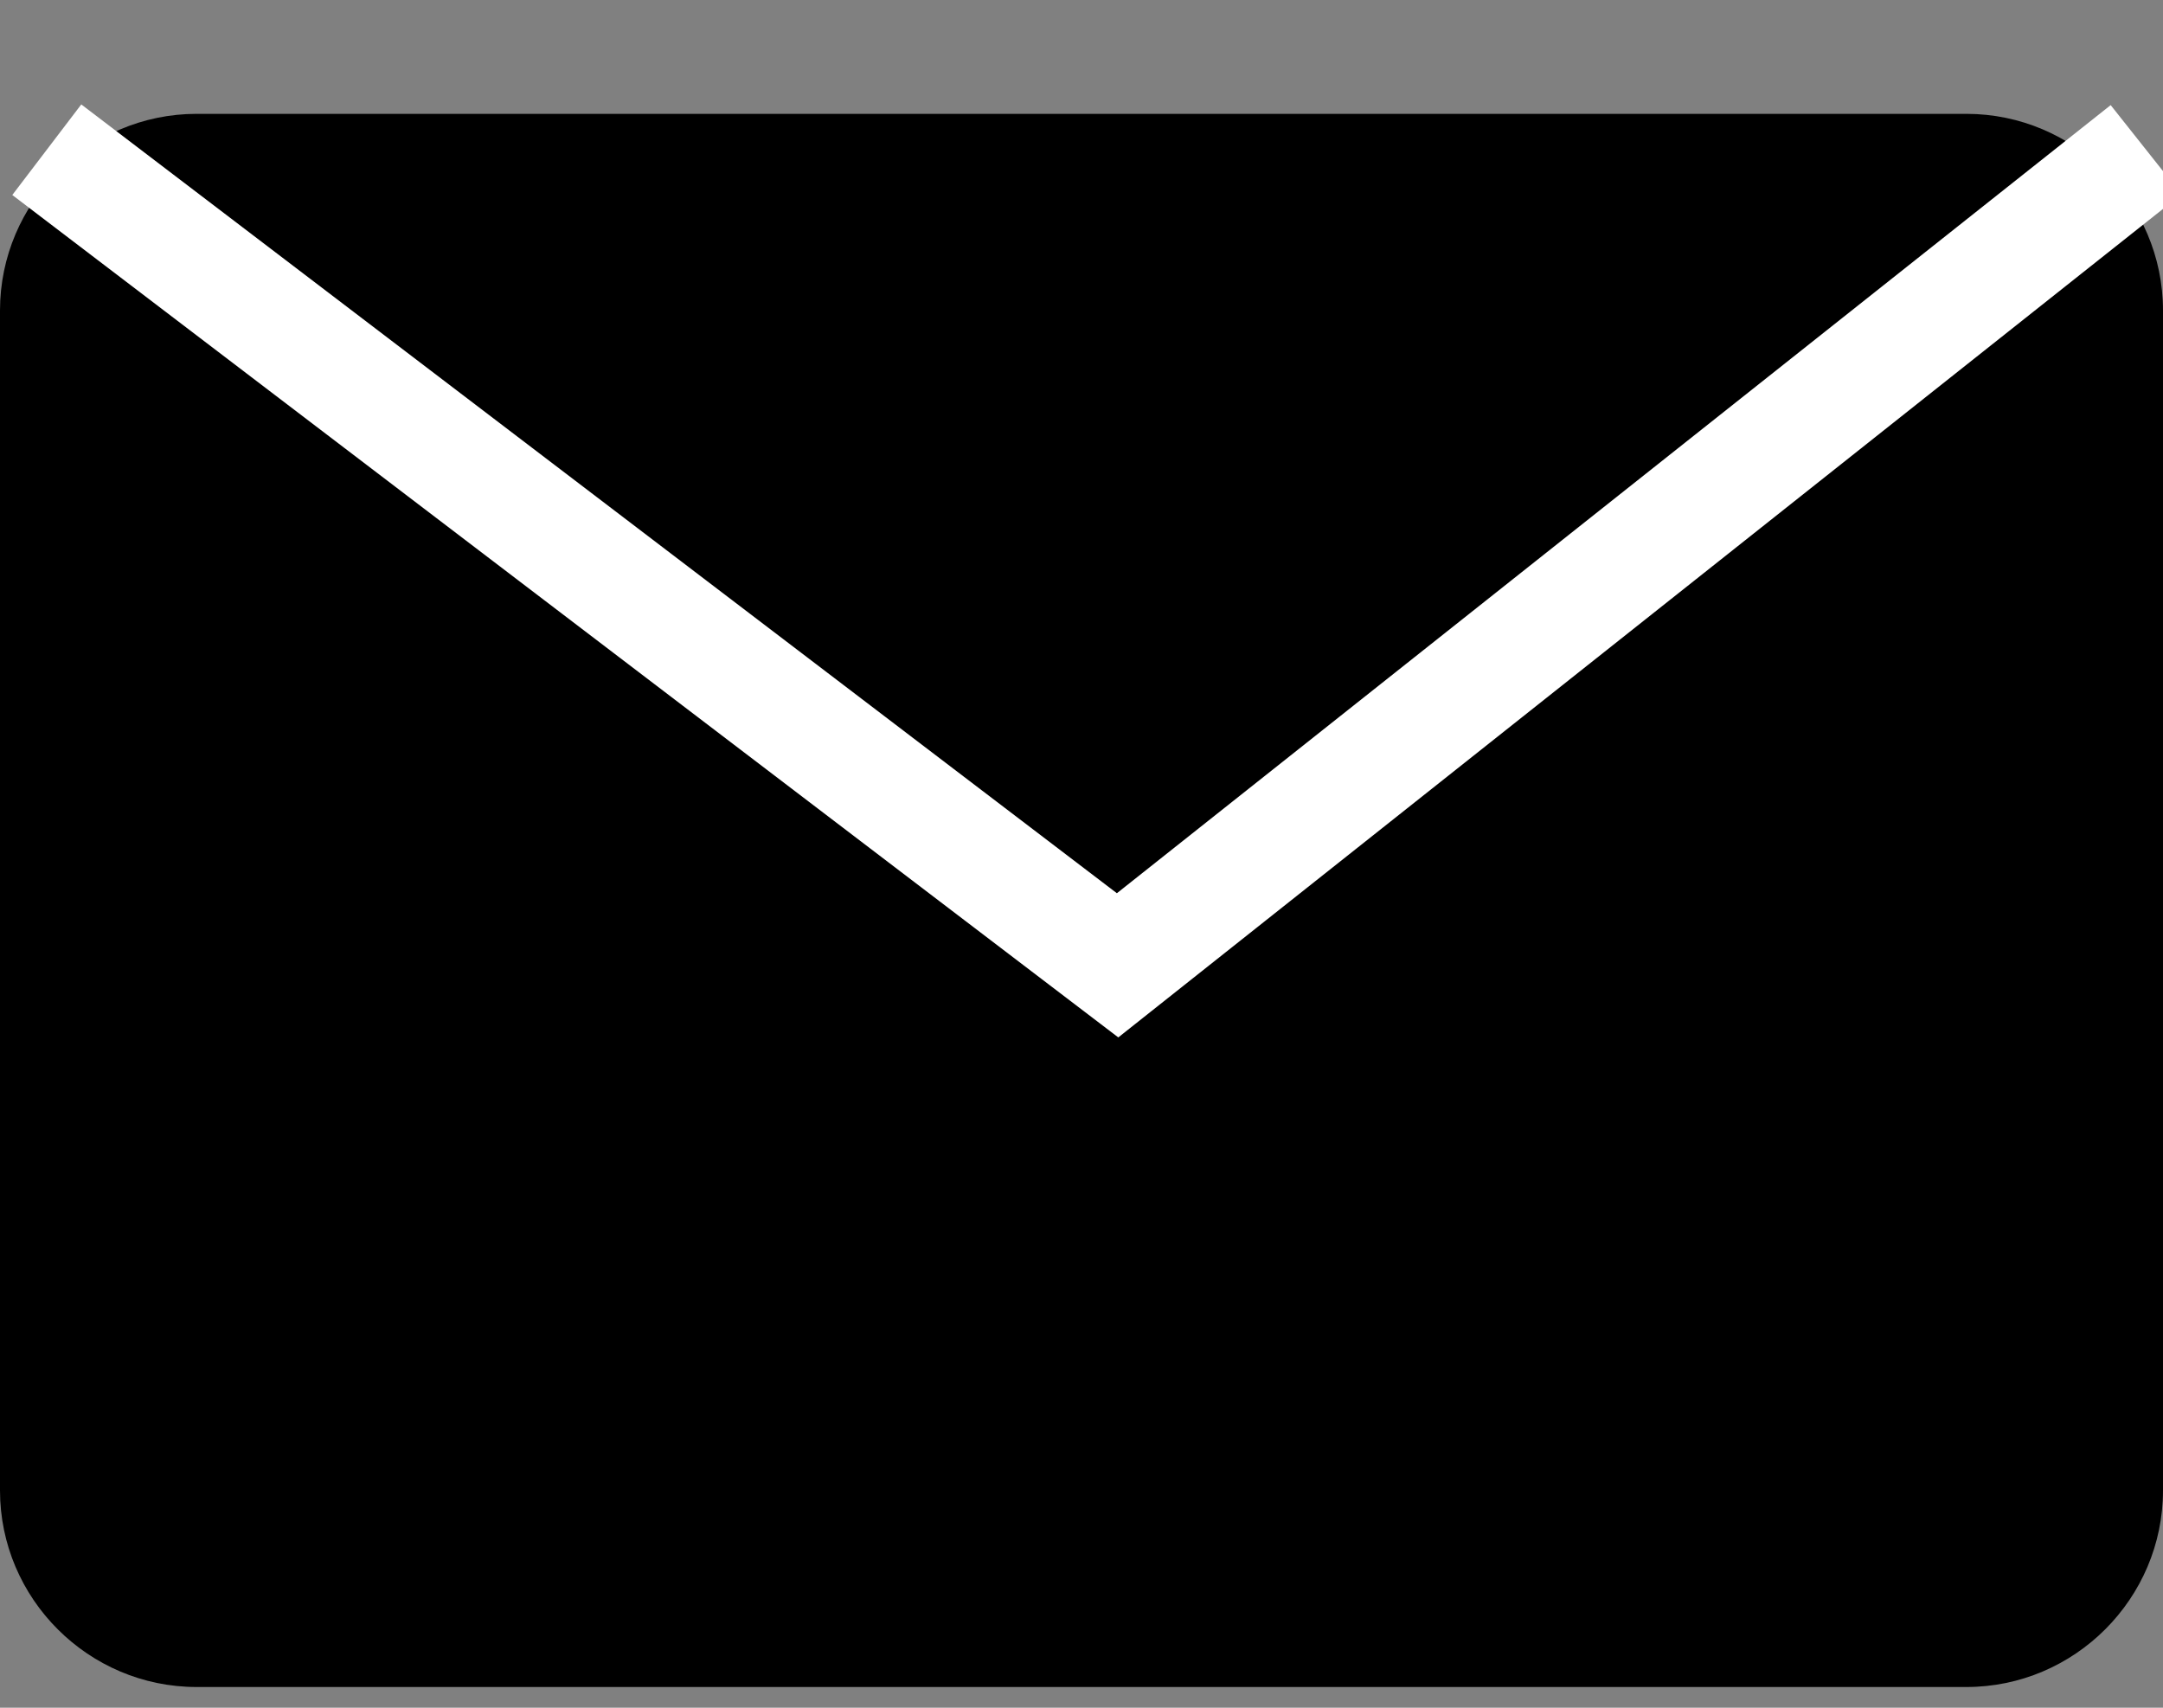 <svg xmlns="http://www.w3.org/2000/svg" xmlns:xlink="http://www.w3.org/1999/xlink" width="19" height="15" version="1.1" viewBox="0 0 19 15"><rect x="0" y="0" width="19" height="15" fill="#808080" stroke="none"/><title>Group</title><desc>Created with Sketch.</desc><g id="Article" fill="none" fill-rule="evenodd" stroke="none" stroke-width="1"><g id="Article---Share-Open" transform="translate(-1315, -668)"><g id="Group-2" transform="translate(1296, 648)"><g id="Group" transform="translate(19, 21)"><path id="Stroke-1" fill="#000" d="M17.273,0 C18.223,0 19,0.778 19,1.727 L19,12.091 C19,13.042 18.223,13.818 17.273,13.818 L1.727,13.818 C0.777,13.818 0,13.042 0,12.091 L0,1.727 C0,0.778 0.777,0 1.727,0 L17.273,0 Z"/><polyline id="Path" fill="#000" points="18.367 .606 9.5 7.773 .633 .606"/><polyline id="Path-3" fill-rule="nonzero" stroke="#FFF" points=".411 .315 9.817 7.479 18.851 .315"/></g></g></g></g></svg>